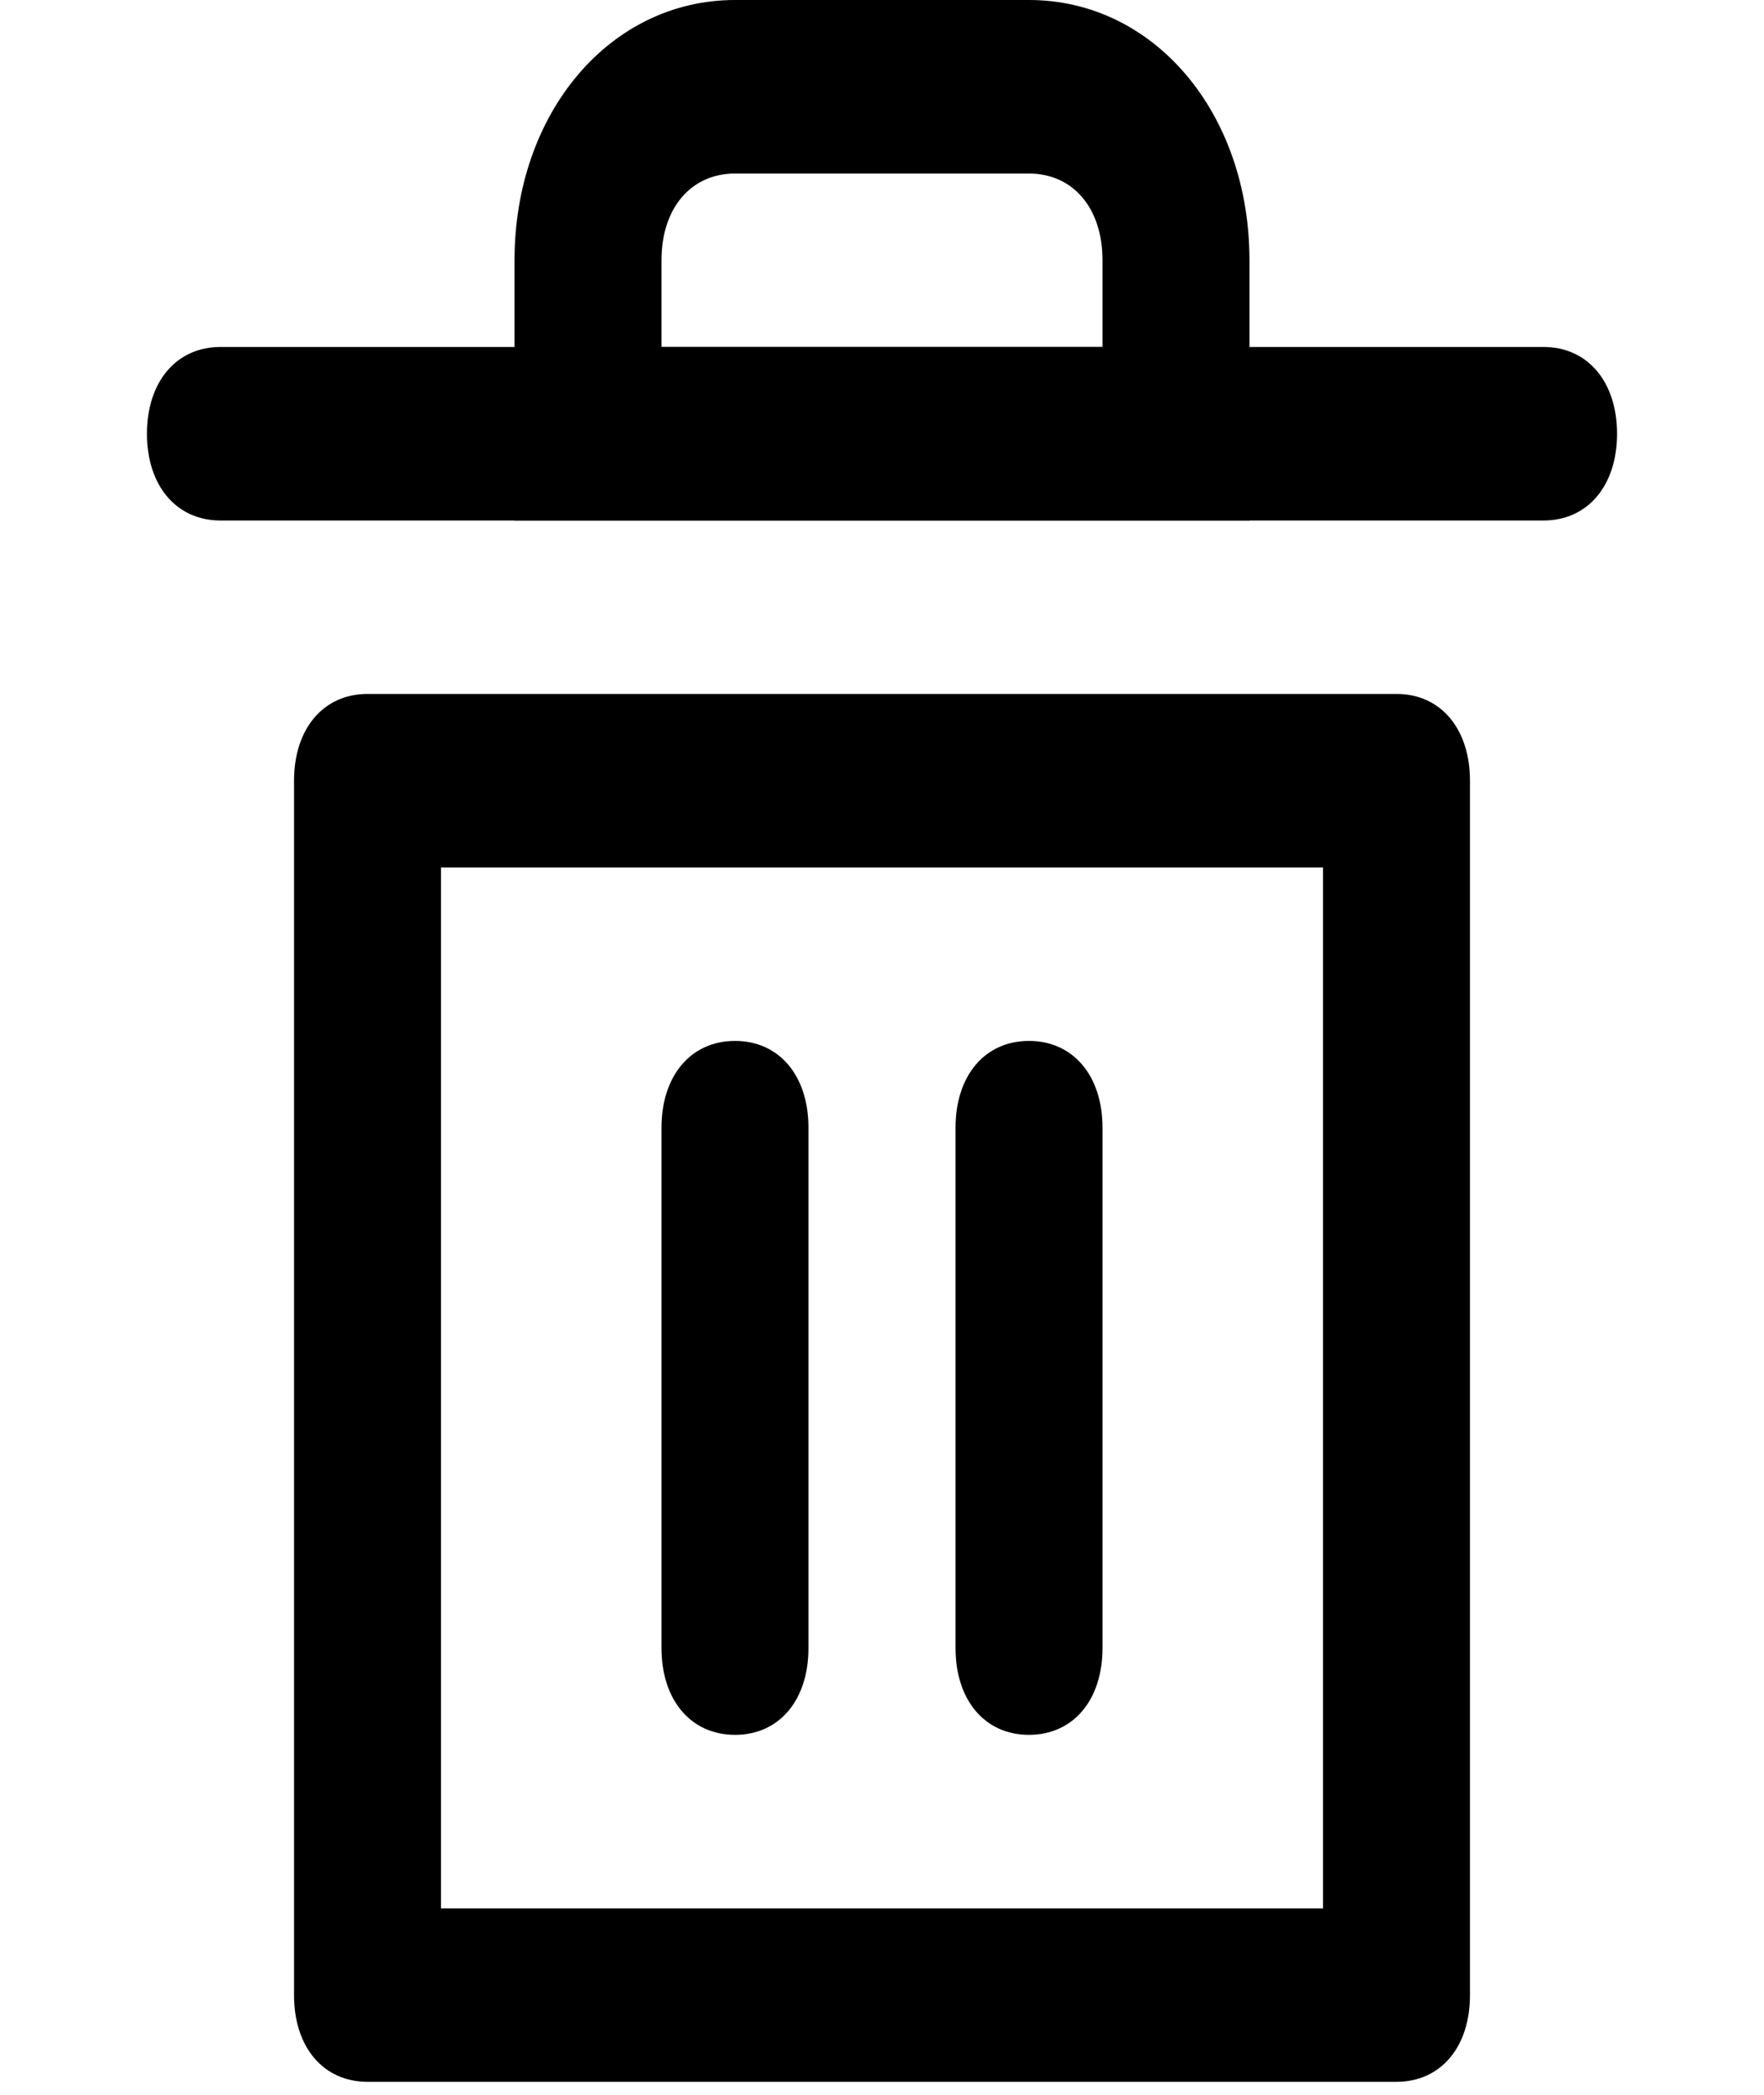 <svg width="16" height="19" viewBox="0 0 16 19" fill="none" xmlns="http://www.w3.org/2000/svg">
<g clip-path="url(#clip0_23_12)">
<path d="M6 2.36H4.667C4.667 1.023 5.533 0 6.667 0V1.574C6.267 1.574 6 1.888 6 2.36ZM11.333 2.36H10C10 1.888 9.733 1.574 9.333 1.574V0C10.467 0 11.333 1.023 11.333 2.36ZM11.333 4.721H4.667V2.36H6V3.147H10V2.36H11.333V4.721ZM6.667 0H9.333V1.574H6.667V0Z" fill="black"/>
<path d="M14 4.721H2C1.6 4.721 1.333 4.406 1.333 3.934C1.333 3.462 1.6 3.147 2 3.147H14C14.4 3.147 14.667 3.462 14.667 3.934C14.667 4.406 14.4 4.721 14 4.721ZM12.667 18.882H3.333C2.933 18.882 2.667 18.568 2.667 18.096V7.081C2.667 6.609 2.933 6.294 3.333 6.294H12.667C13.067 6.294 13.333 6.609 13.333 7.081V18.096C13.333 18.568 13.067 18.882 12.667 18.882ZM4 17.309H12V7.868H4V17.309Z" fill="black"/>
<path d="M6.667 15.735C6.267 15.735 6 15.421 6 14.948V10.228C6 9.756 6.267 9.441 6.667 9.441C7.067 9.441 7.333 9.756 7.333 10.228V14.948C7.333 15.421 7.067 15.735 6.667 15.735ZM9.333 15.735C8.933 15.735 8.667 15.421 8.667 14.948V10.228C8.667 9.756 8.933 9.441 9.333 9.441C9.733 9.441 10 9.756 10 10.228V14.948C10 15.421 9.733 15.735 9.333 15.735Z" fill="black"/>
</g>
<defs>
<clipPath id="clip0_23_12">
<rect width="16" height="18.882" fill="white"/>
</clipPath>
</defs>
</svg>
